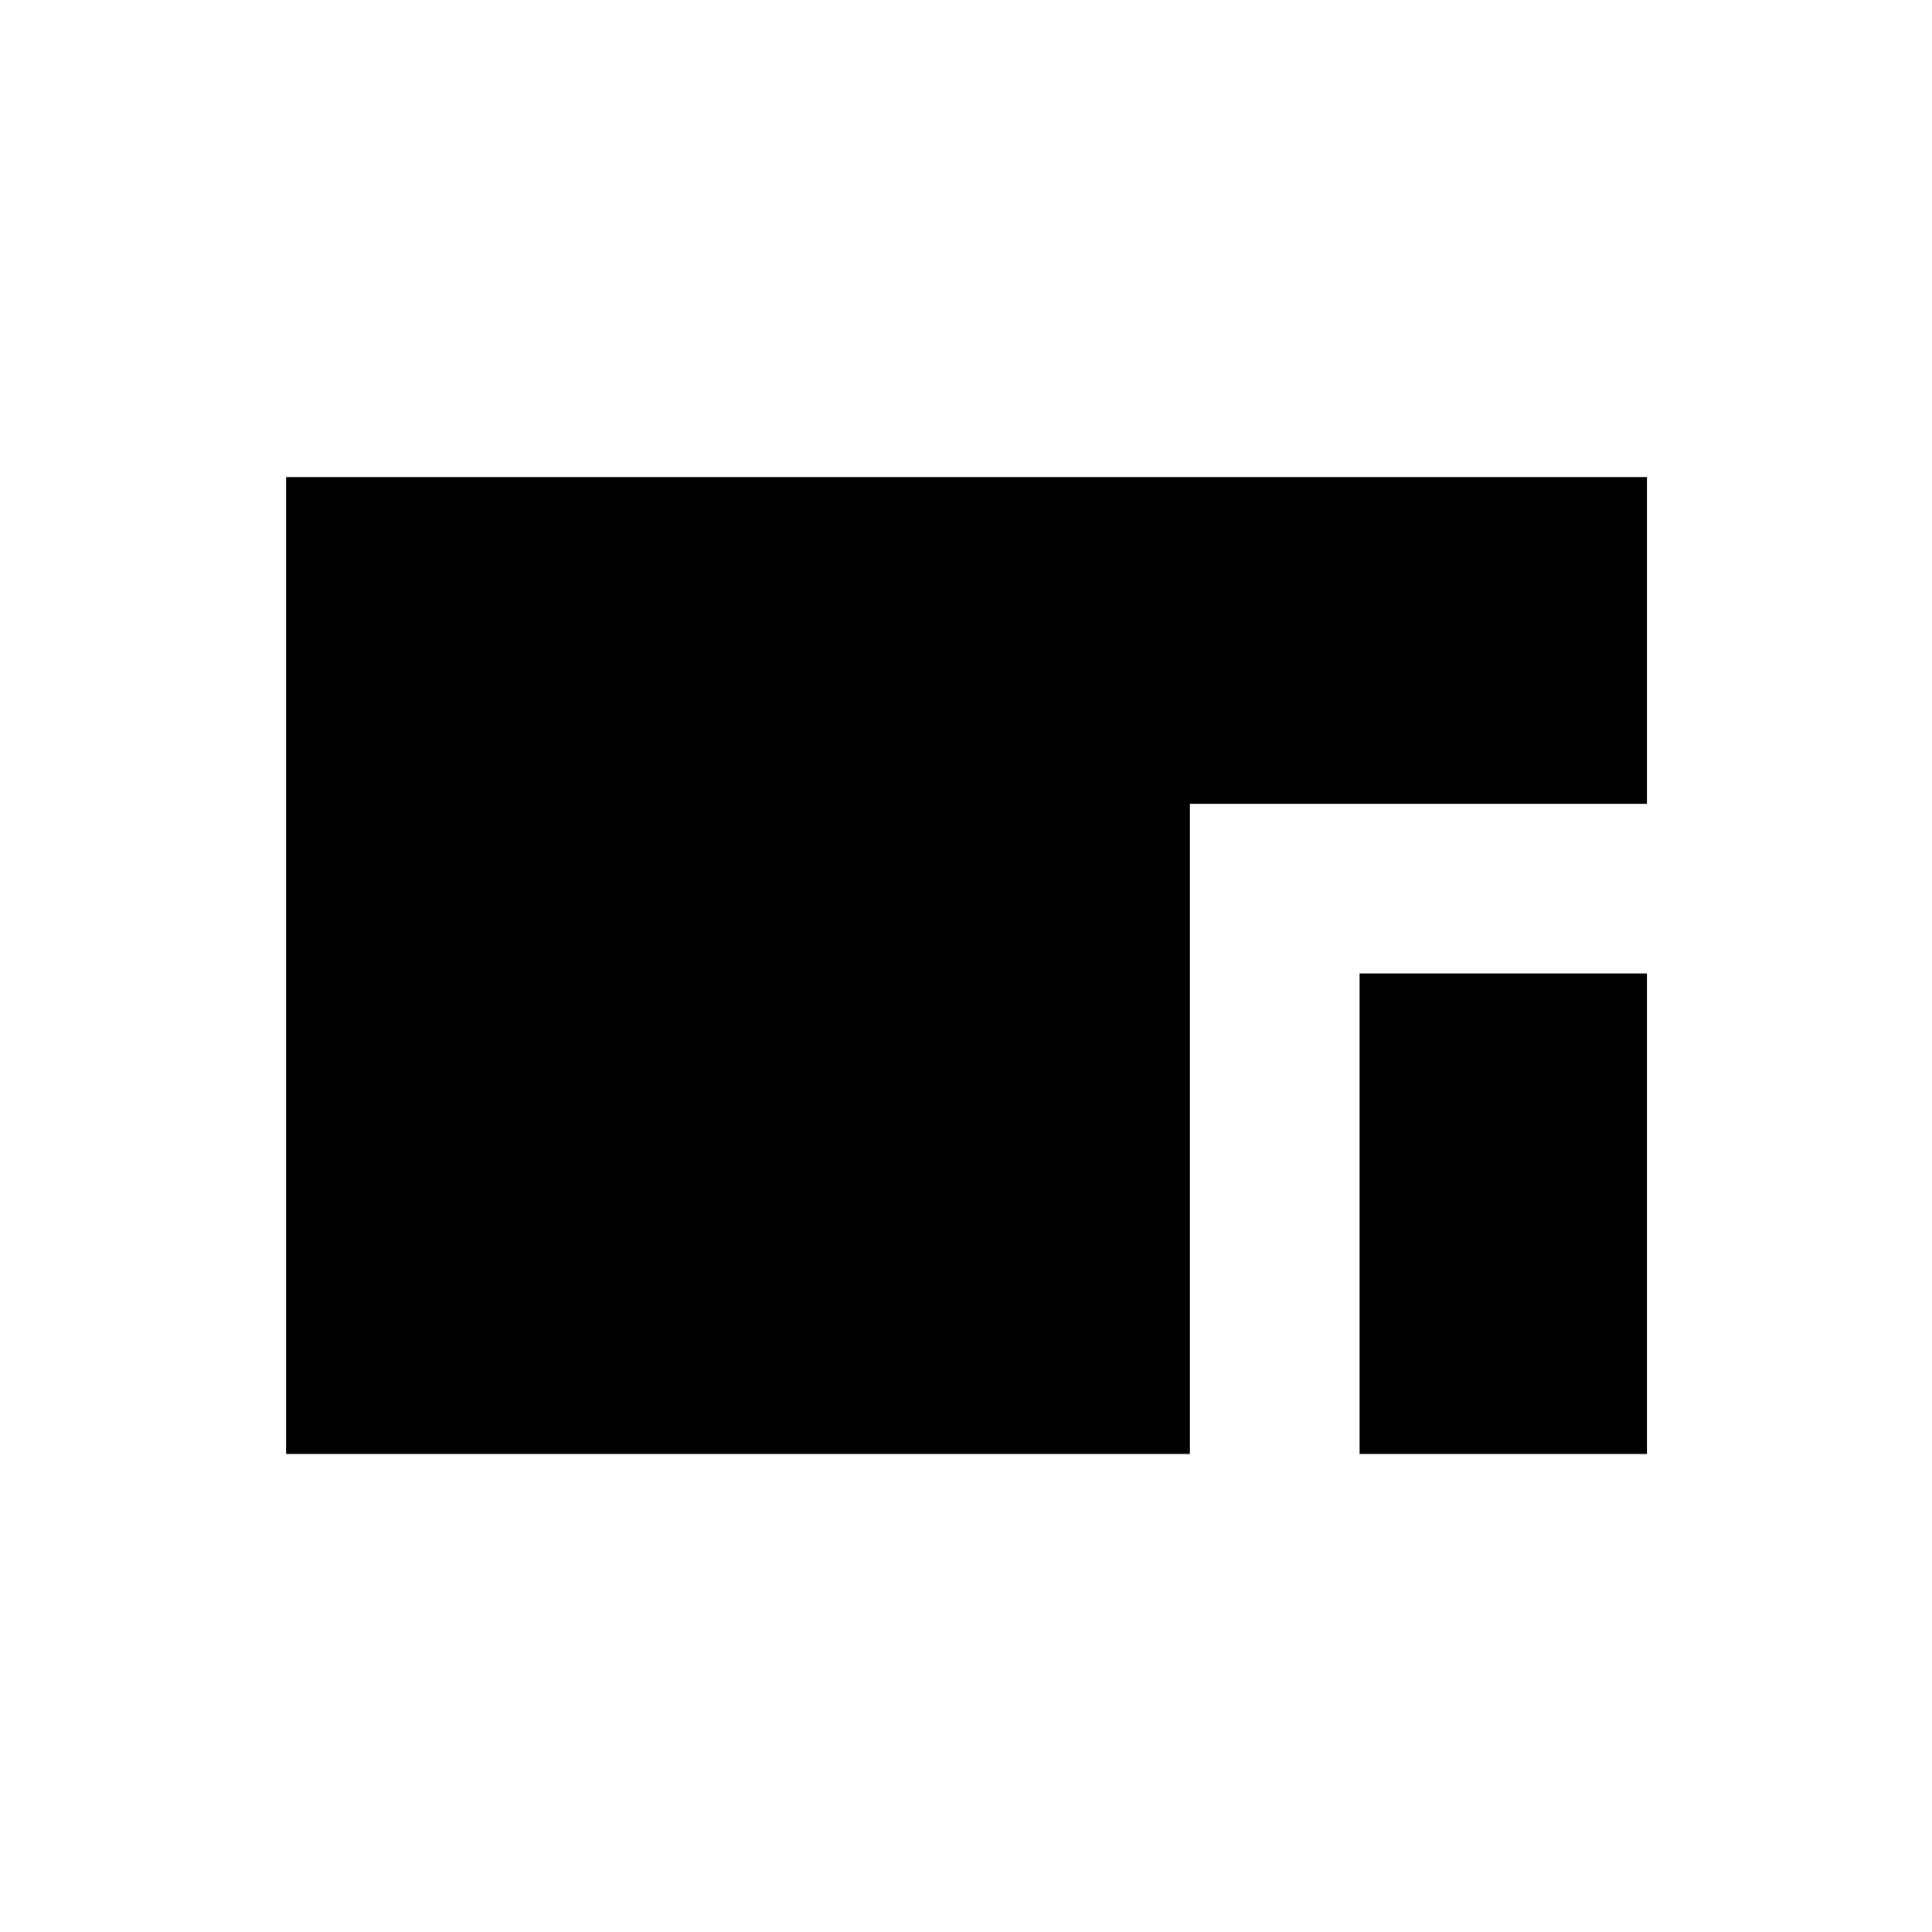 <svg xmlns="http://www.w3.org/2000/svg" height="20" viewBox="0 96 960 960" width="20"><path d="M142.154 818.462V333.038h676.192v162.347H591.269v323.077H142.154Zm533.423 0v-238.77h142.769v238.77H675.577Z"/></svg>